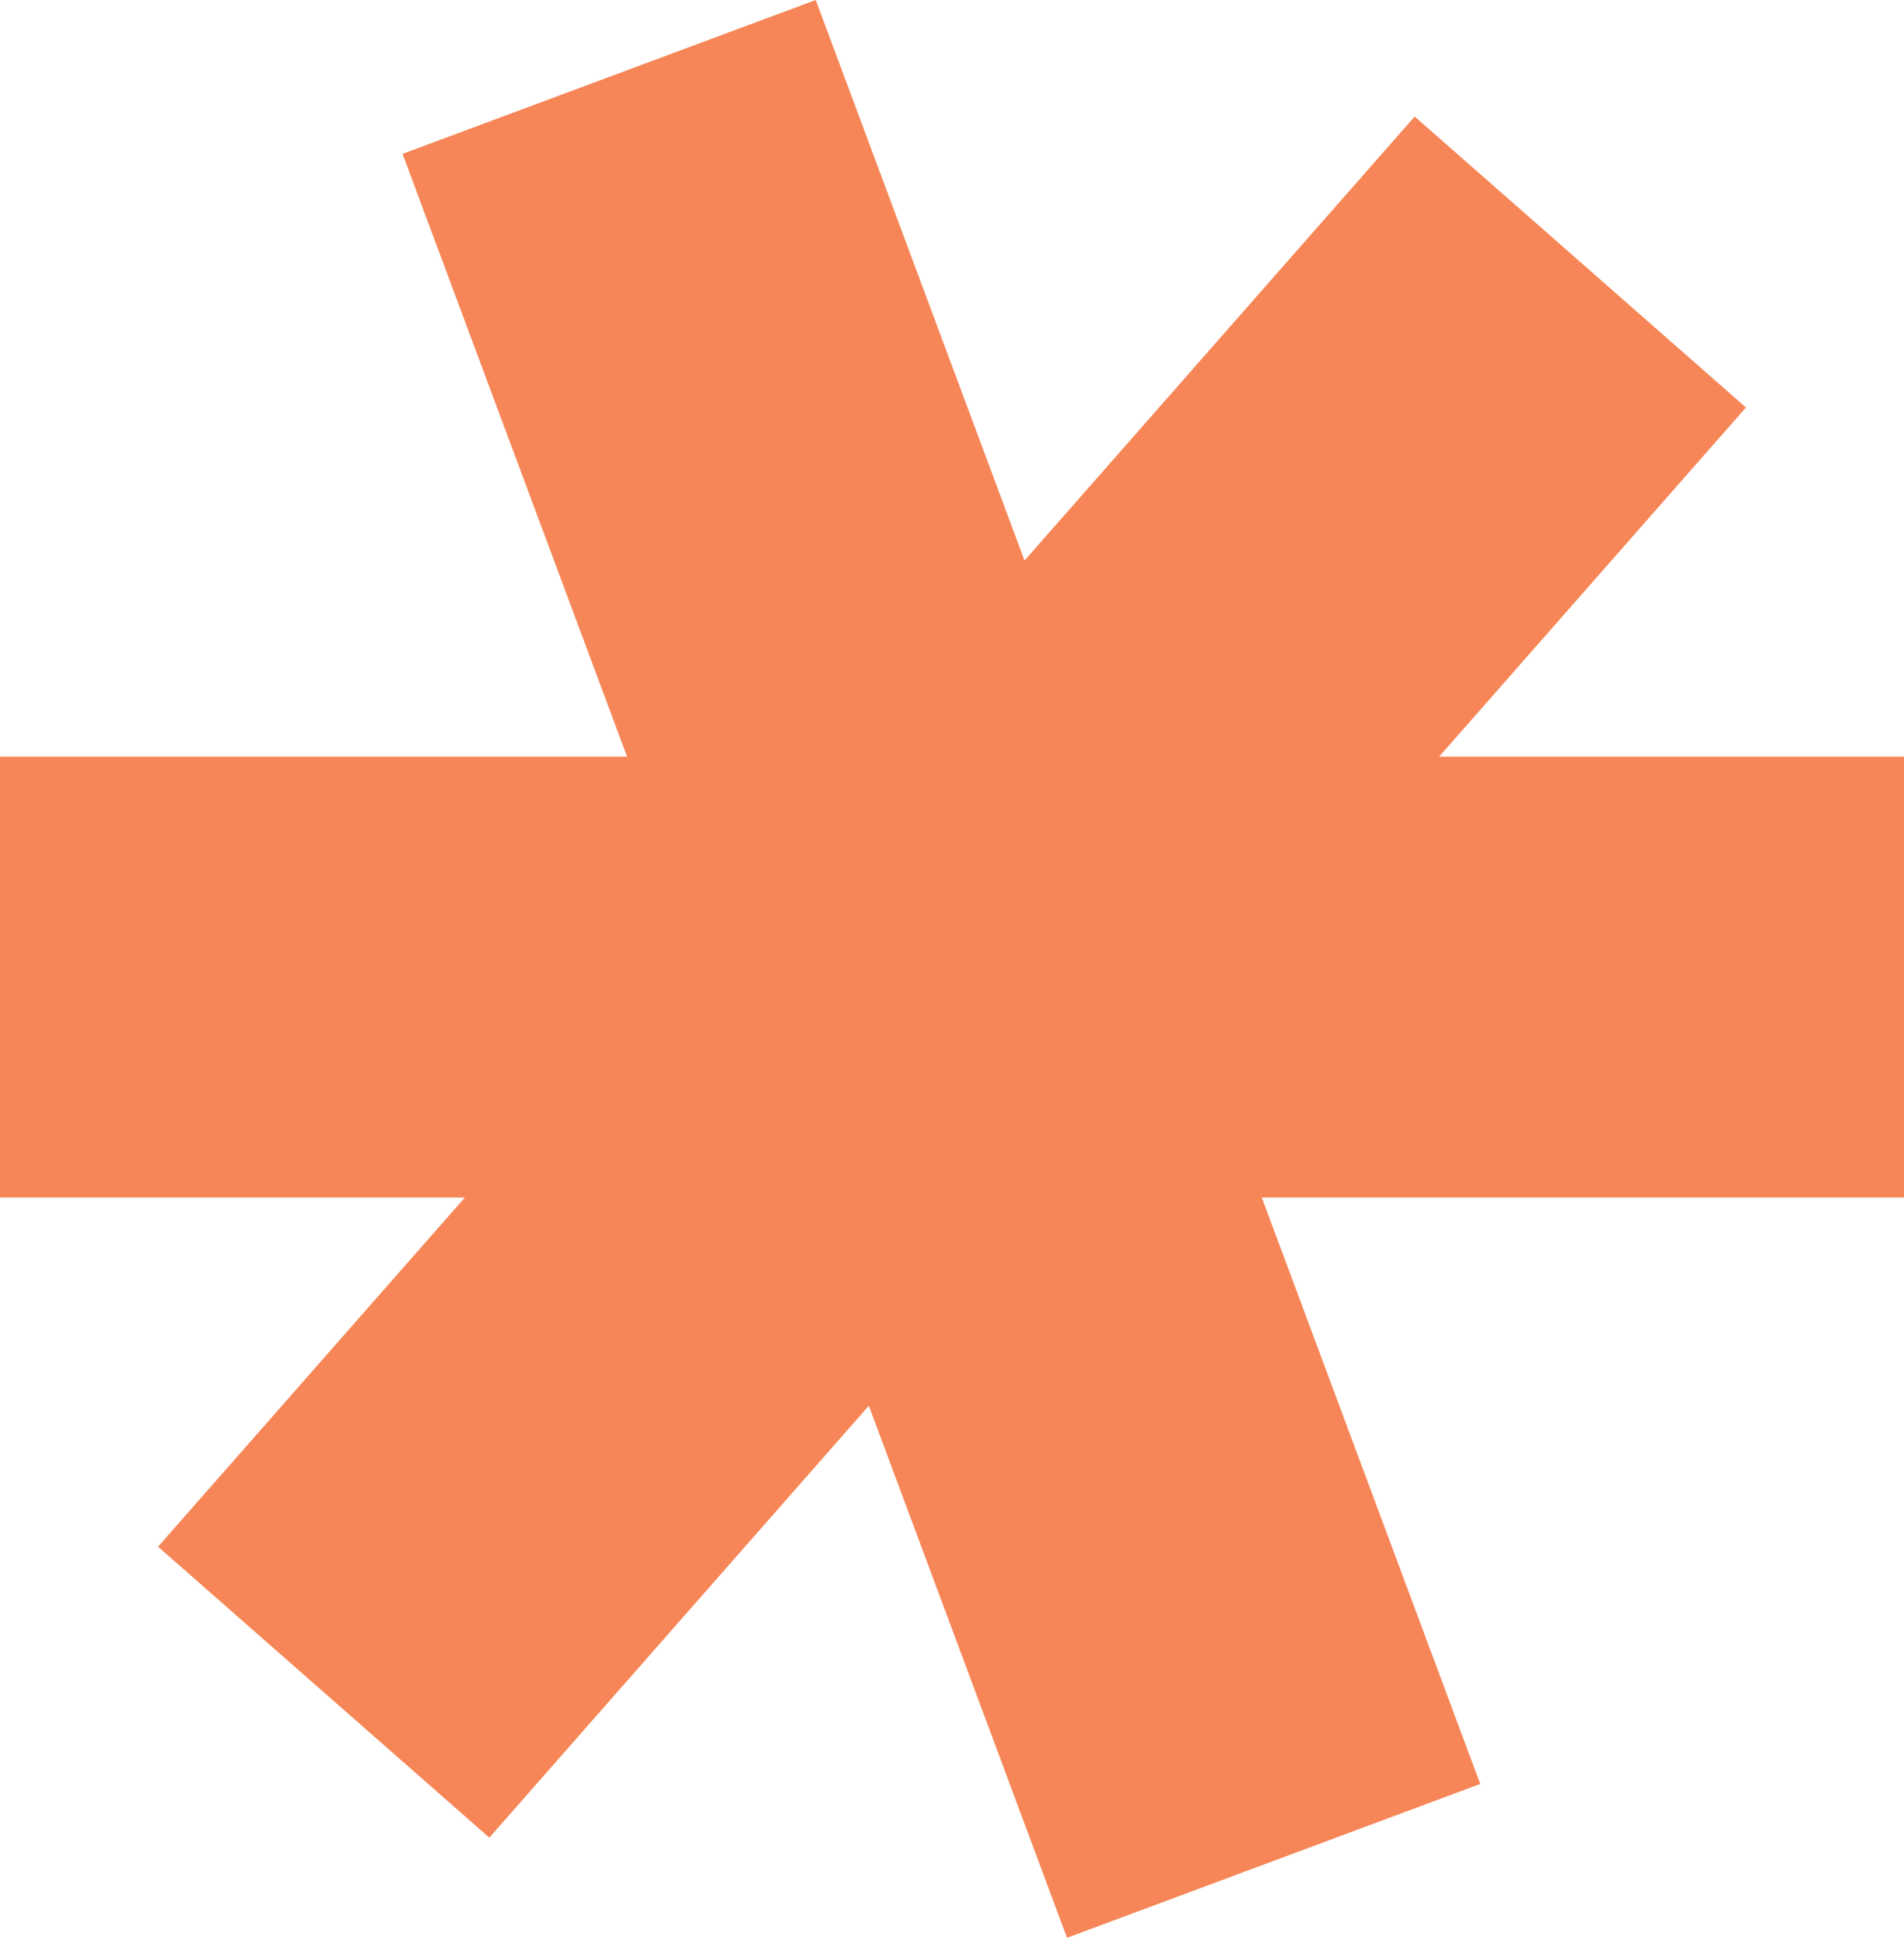 <svg width="95" height="97" viewBox="0 0 95 97" fill="none" xmlns="http://www.w3.org/2000/svg">
<path fill-rule="evenodd" clip-rule="evenodd" d="M43.351 70.152L53.239 96.705L73.856 89.027L62.957 59.761H95V37.761H71.805L87.114 20.336L70.585 5.816L51.119 27.974L40.701 0L20.085 7.678L31.288 37.761H0V59.761H23.195L7.886 77.187L24.415 91.707L43.351 70.152Z" fill="#F68657"/>
</svg>
